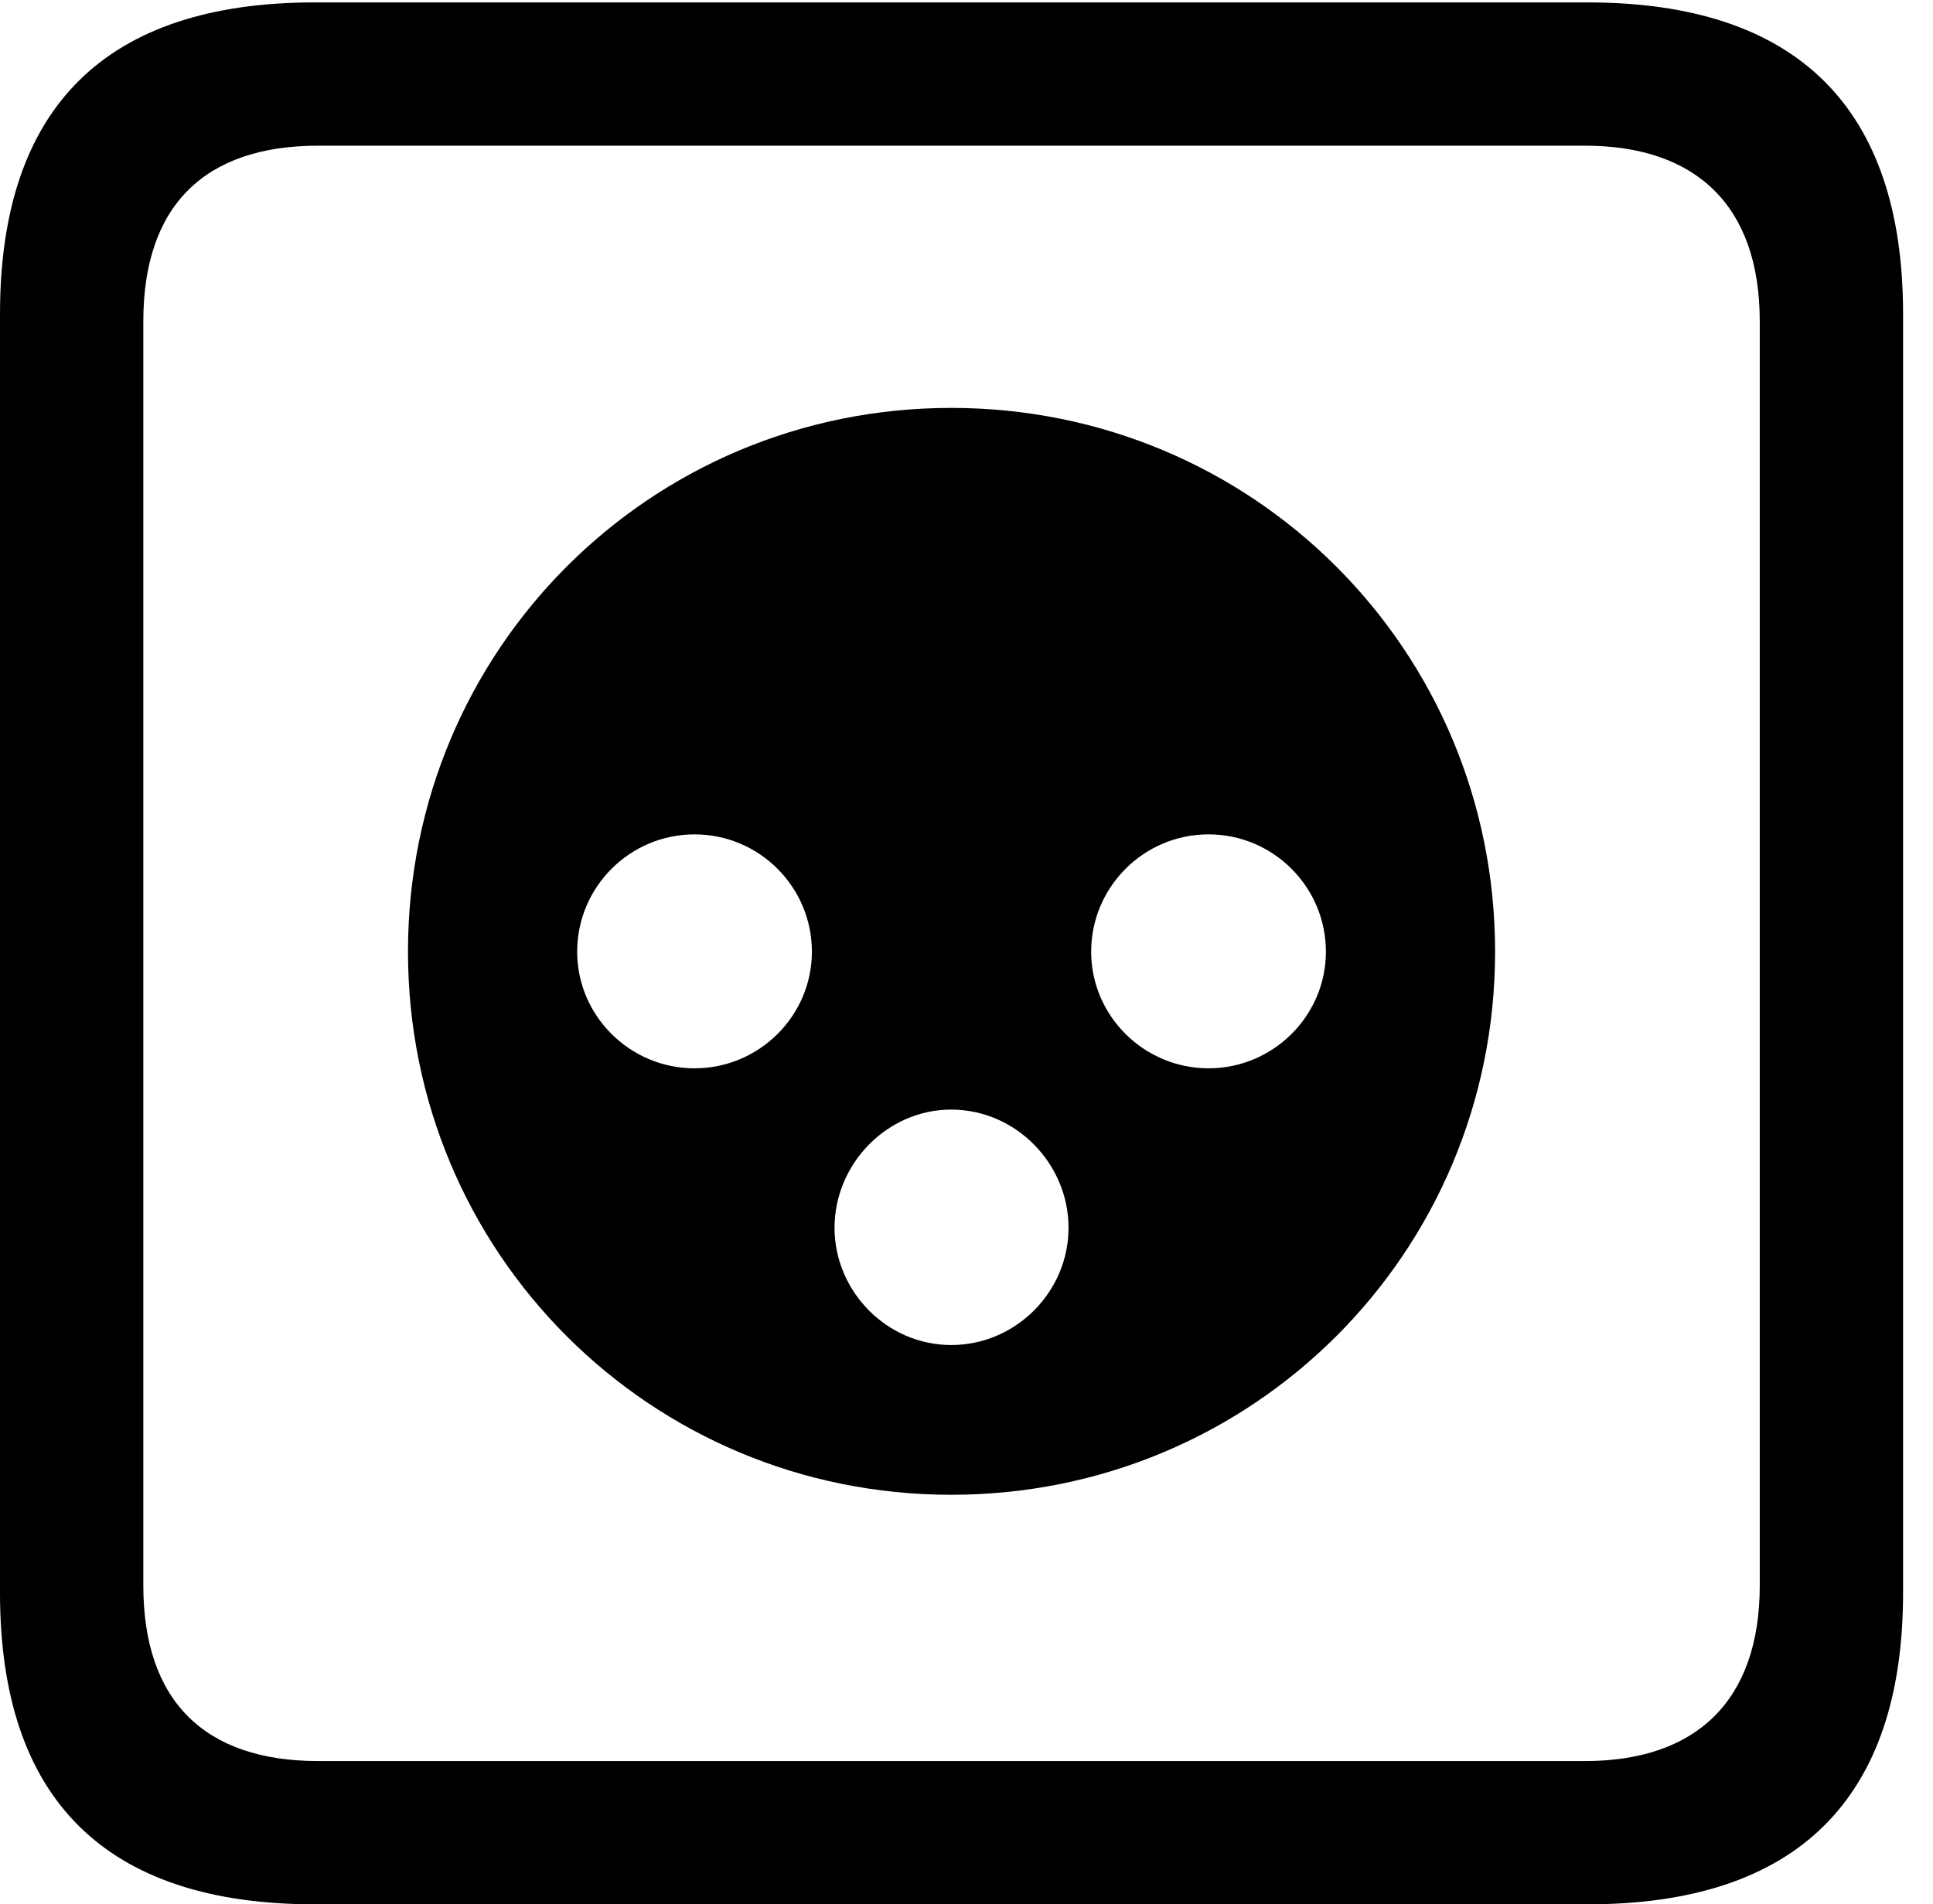 <svg version="1.1" xmlns="http://www.w3.org/2000/svg" xmlns:xlink="http://www.w3.org/1999/xlink" width="23.32" height="22.979" viewBox="0 0 23.32 22.979">
 <g>
  <rect height="22.979" opacity="0" width="23.32" x="0" y="0"/>
  <path d="M3.799 22.979L19.15 22.979C21.68 22.979 22.959 21.709 22.959 19.219L22.959 3.789C22.959 1.299 21.68 0.029 19.15 0.029L3.799 0.029C1.279 0.029 0 1.289 0 3.789L0 19.219C0 21.719 1.279 22.979 3.799 22.979ZM3.838 21.25C2.471 21.25 1.729 20.527 1.729 19.131L1.729 3.877C1.729 2.48 2.471 1.758 3.838 1.758L19.121 1.758C20.459 1.758 21.23 2.48 21.23 3.877L21.23 19.131C21.23 20.527 20.459 21.25 19.121 21.25Z" fill="currentColor"/>
  <path d="M11.475 18.037C15.117 18.037 18.037 15.117 18.037 11.484C18.037 7.842 15.117 4.922 11.475 4.922C7.842 4.922 4.922 7.842 4.922 11.484C4.922 15.117 7.842 18.037 11.475 18.037ZM8.379 12.891C7.598 12.891 6.963 12.256 6.963 11.484C6.963 10.703 7.598 10.068 8.379 10.068C9.16 10.068 9.795 10.703 9.795 11.484C9.795 12.256 9.16 12.891 8.379 12.891ZM14.58 12.891C13.799 12.891 13.164 12.256 13.164 11.484C13.164 10.703 13.799 10.068 14.58 10.068C15.361 10.068 15.996 10.703 15.996 11.484C15.996 12.256 15.361 12.891 14.58 12.891ZM11.475 16.23C10.703 16.23 10.068 15.586 10.068 14.815C10.068 14.043 10.703 13.389 11.475 13.389C12.256 13.389 12.891 14.043 12.891 14.815C12.891 15.586 12.256 16.23 11.475 16.23Z" fill="currentColor"/>
 </g>
</svg>
